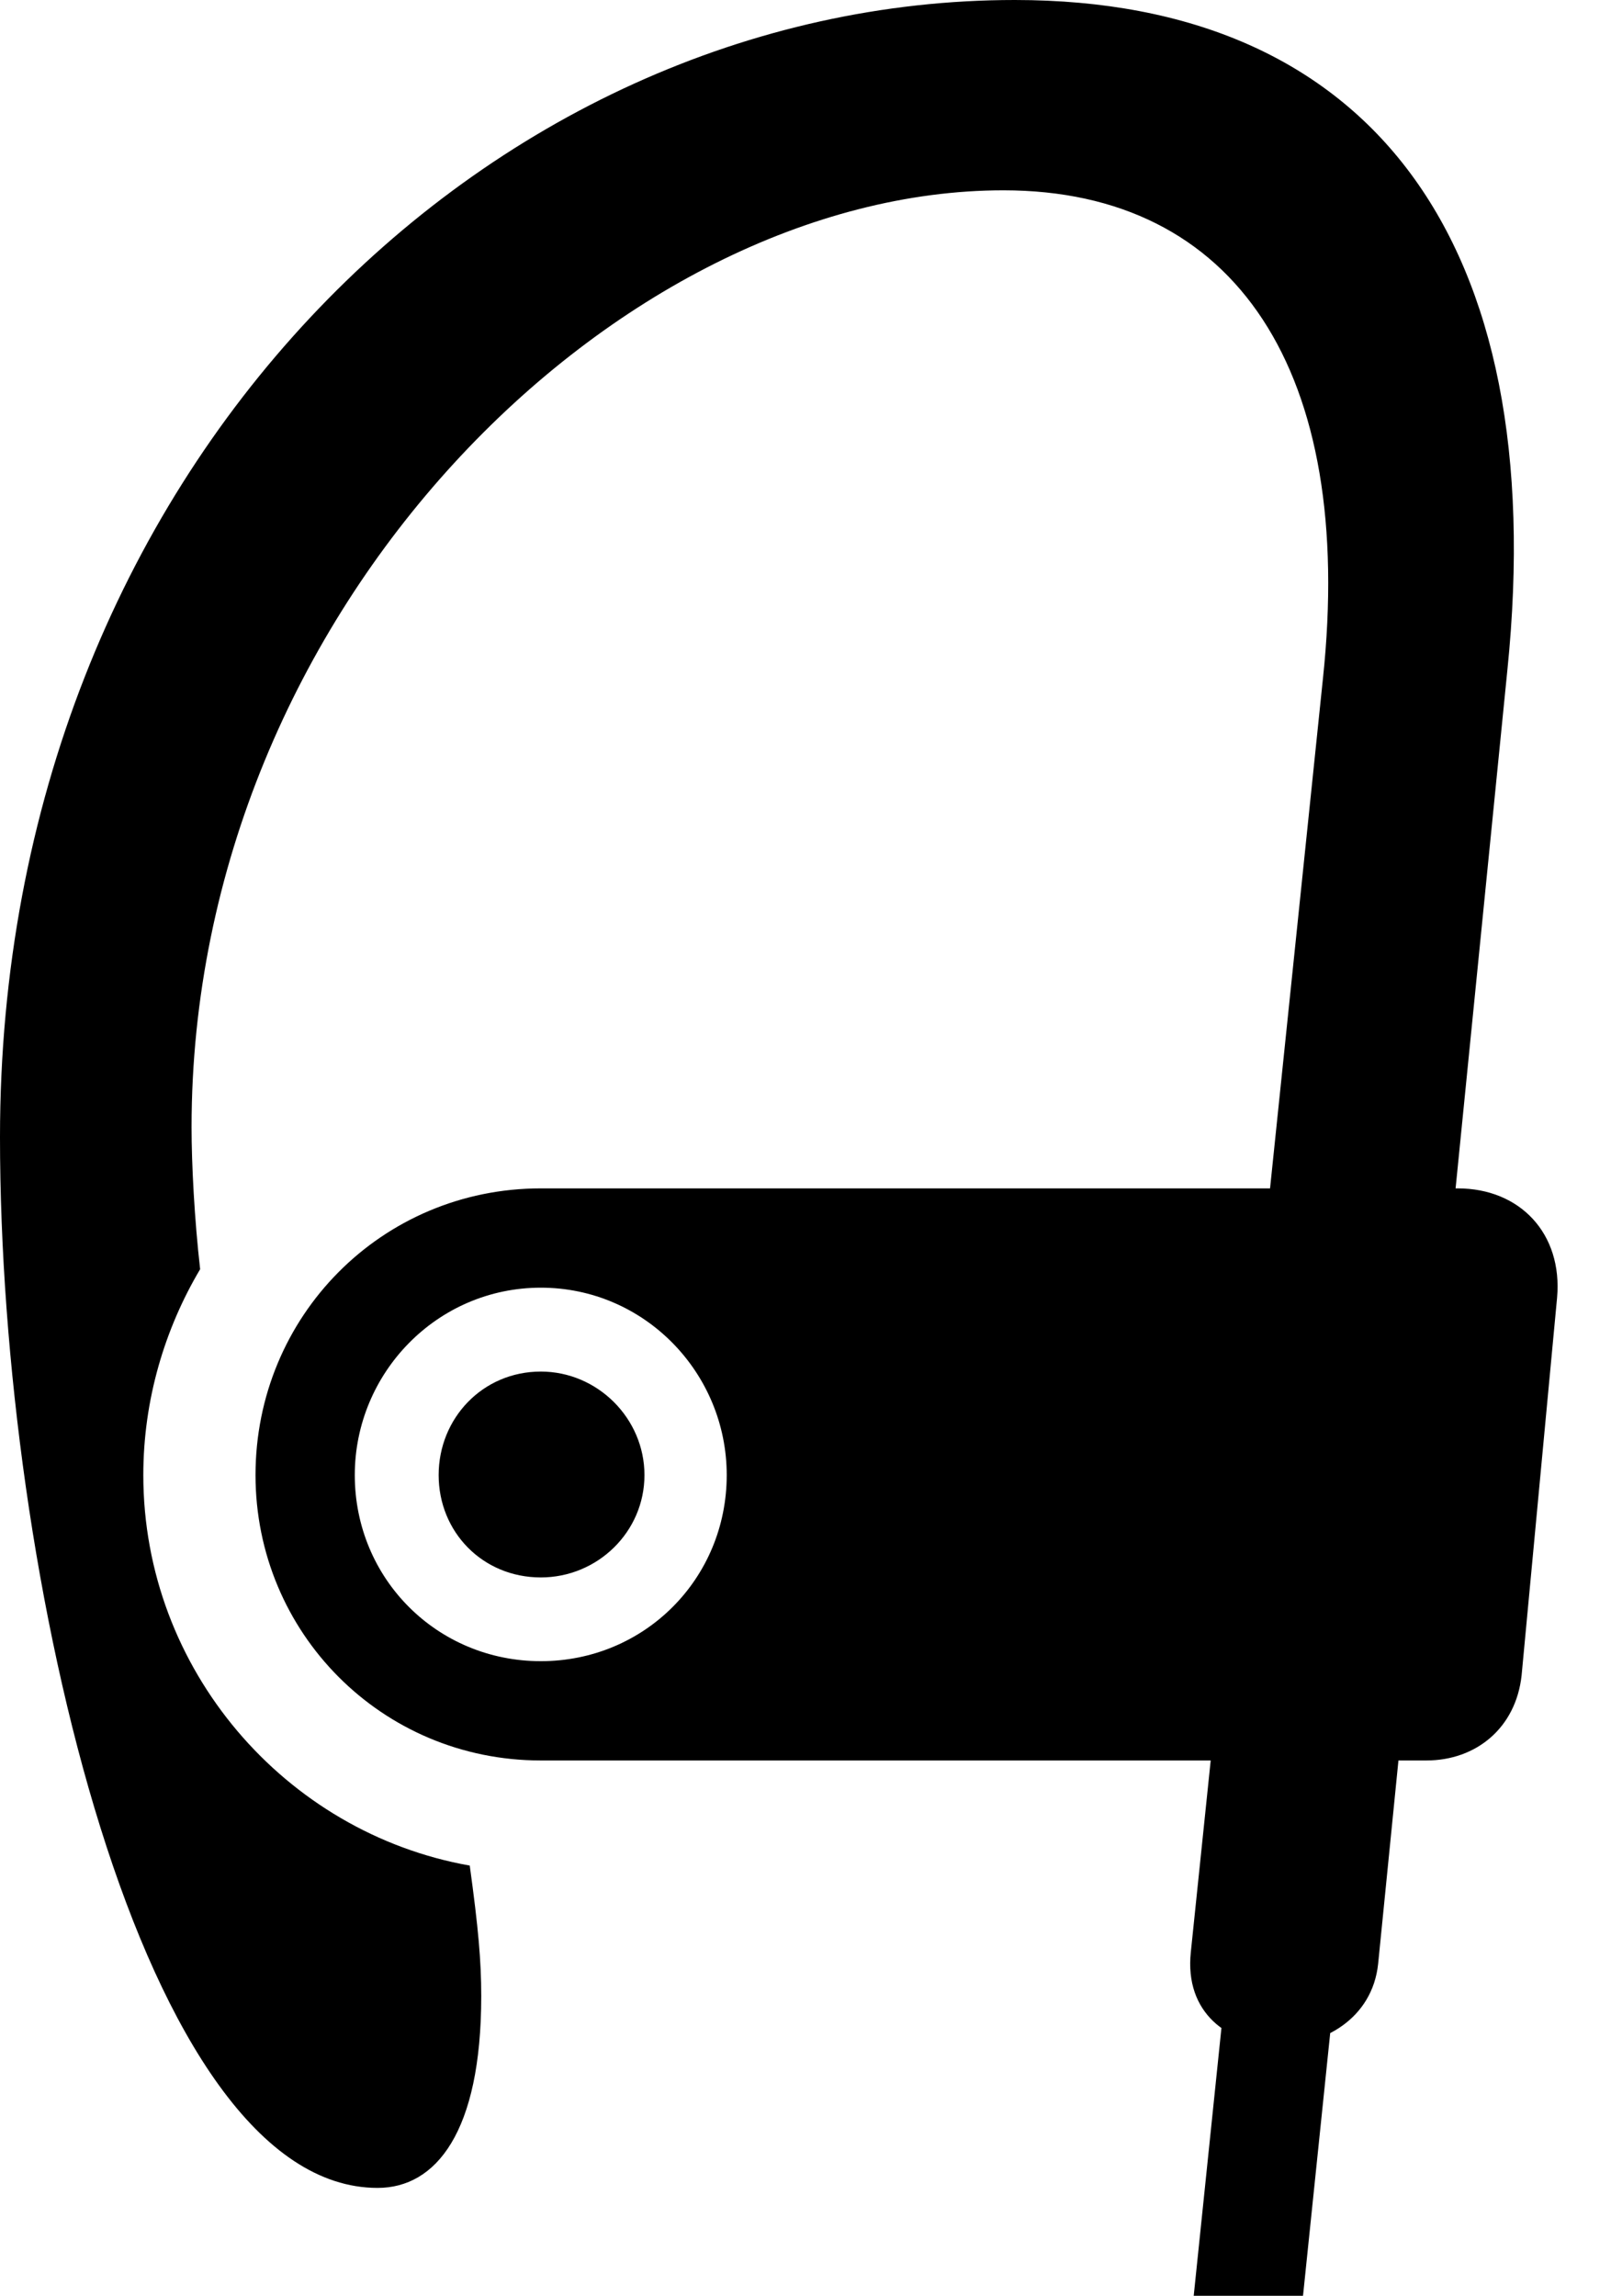 <svg version="1.1" xmlns="http://www.w3.org/2000/svg" xmlns:xlink="http://www.w3.org/1999/xlink" width="11.084" height="15.791" viewBox="0 0 11.084 15.791">
 <g>
  <rect height="15.791" opacity="0" width="11.084" x="0" y="0"/>
  <path d="M3.721 12.109L9.814 12.109C10.156 12.109 10.43 11.885 10.469 11.523L10.713 8.926C10.752 8.486 10.459 8.174 10.029 8.174L3.721 8.174C2.627 8.174 1.758 9.053 1.758 10.146C1.758 11.23 2.627 12.109 3.721 12.109ZM3.721 10.85C4.111 10.85 4.434 10.537 4.434 10.146C4.434 9.756 4.111 9.434 3.721 9.434C3.32 9.434 3.018 9.756 3.018 10.146C3.018 10.537 3.32 10.85 3.721 10.85ZM8.213 15.791L8.965 15.791L9.238 13.154L8.486 13.154ZM3.721 11.426C3.008 11.426 2.441 10.859 2.441 10.146C2.441 9.443 3.008 8.857 3.721 8.857C4.434 8.857 5 9.443 5 10.146C5 10.859 4.434 11.426 3.721 11.426ZM6.982 0C3.359 0 0 3.223 0 7.822C0 10.85 0.977 15.049 2.598 15.049C2.998 15.049 3.311 14.668 3.311 13.73C3.311 13.486 3.291 13.262 3.232 12.832C1.963 12.607 0.986 11.484 0.986 10.146C0.986 9.629 1.133 9.141 1.377 8.73C1.338 8.389 1.318 8.008 1.318 7.754C1.318 4.17 4.268 1.309 6.904 1.309C8.506 1.309 9.326 2.559 9.102 4.668L8.193 13.428C8.105 14.268 9.404 14.268 9.482 13.506L10.371 4.609C10.674 1.65 9.424 0 6.982 0Z" fill="currentColor"/>
  <path d="M3.721 10.85C4.111 10.85 4.434 10.537 4.434 10.146C4.434 9.756 4.111 9.434 3.721 9.434C3.32 9.434 3.018 9.756 3.018 10.146C3.018 10.537 3.32 10.85 3.721 10.85ZM3.721 11.426C3.008 11.426 2.441 10.859 2.441 10.146C2.441 9.443 3.008 8.857 3.721 8.857C4.434 8.857 5 9.443 5 10.146C5 10.859 4.434 11.426 3.721 11.426Z" fill="none"/>
 </g>
</svg>
